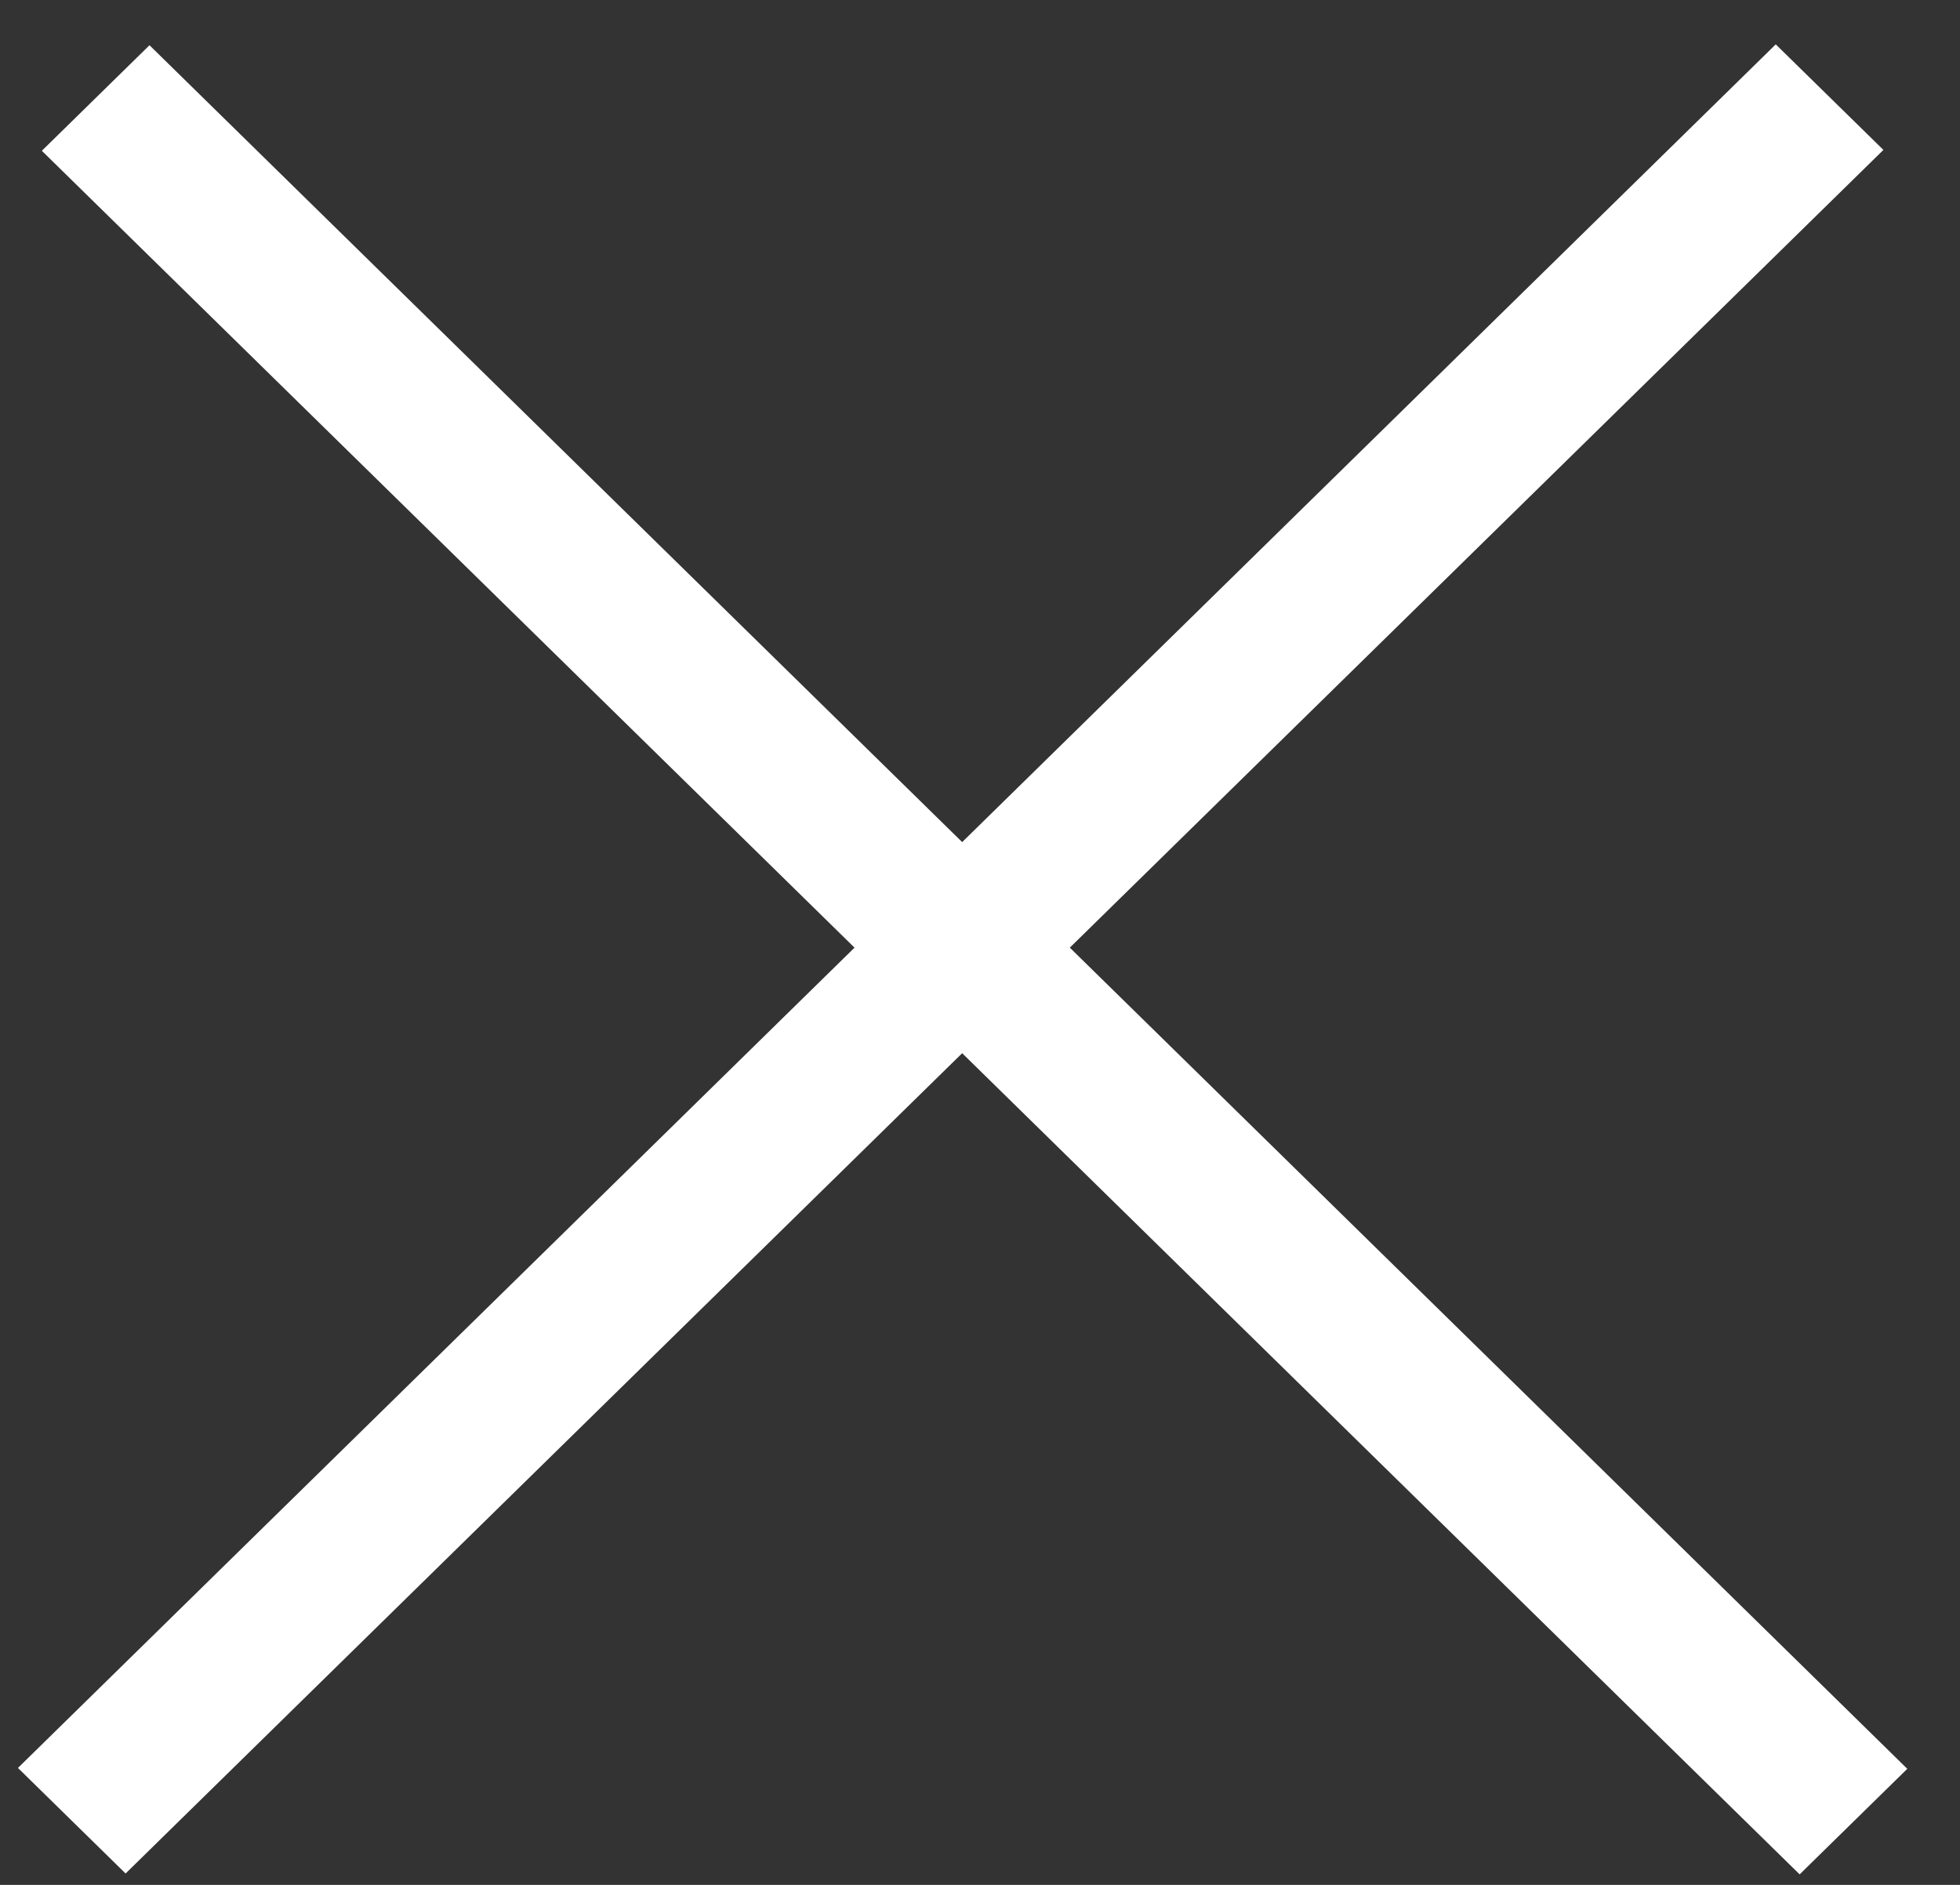 <svg width="26" height="25" viewBox="0 0 26 25" fill="none" xmlns="http://www.w3.org/2000/svg">
<rect x="0" y="0" width="26" height="25" fill="#333333" stroke="none"/>
<line y1="-1" x2="32.658" y2="-1" transform="matrix(0.714 0.7 -0.714 0.7 0.555 2)" stroke="white" stroke-width="2"/>
<line y1="-1" x2="32.658" y2="-1" transform="matrix(0.714 -0.7 0.714 0.7 1.666 24.849)" stroke="white" stroke-width="2"/>
</svg>
